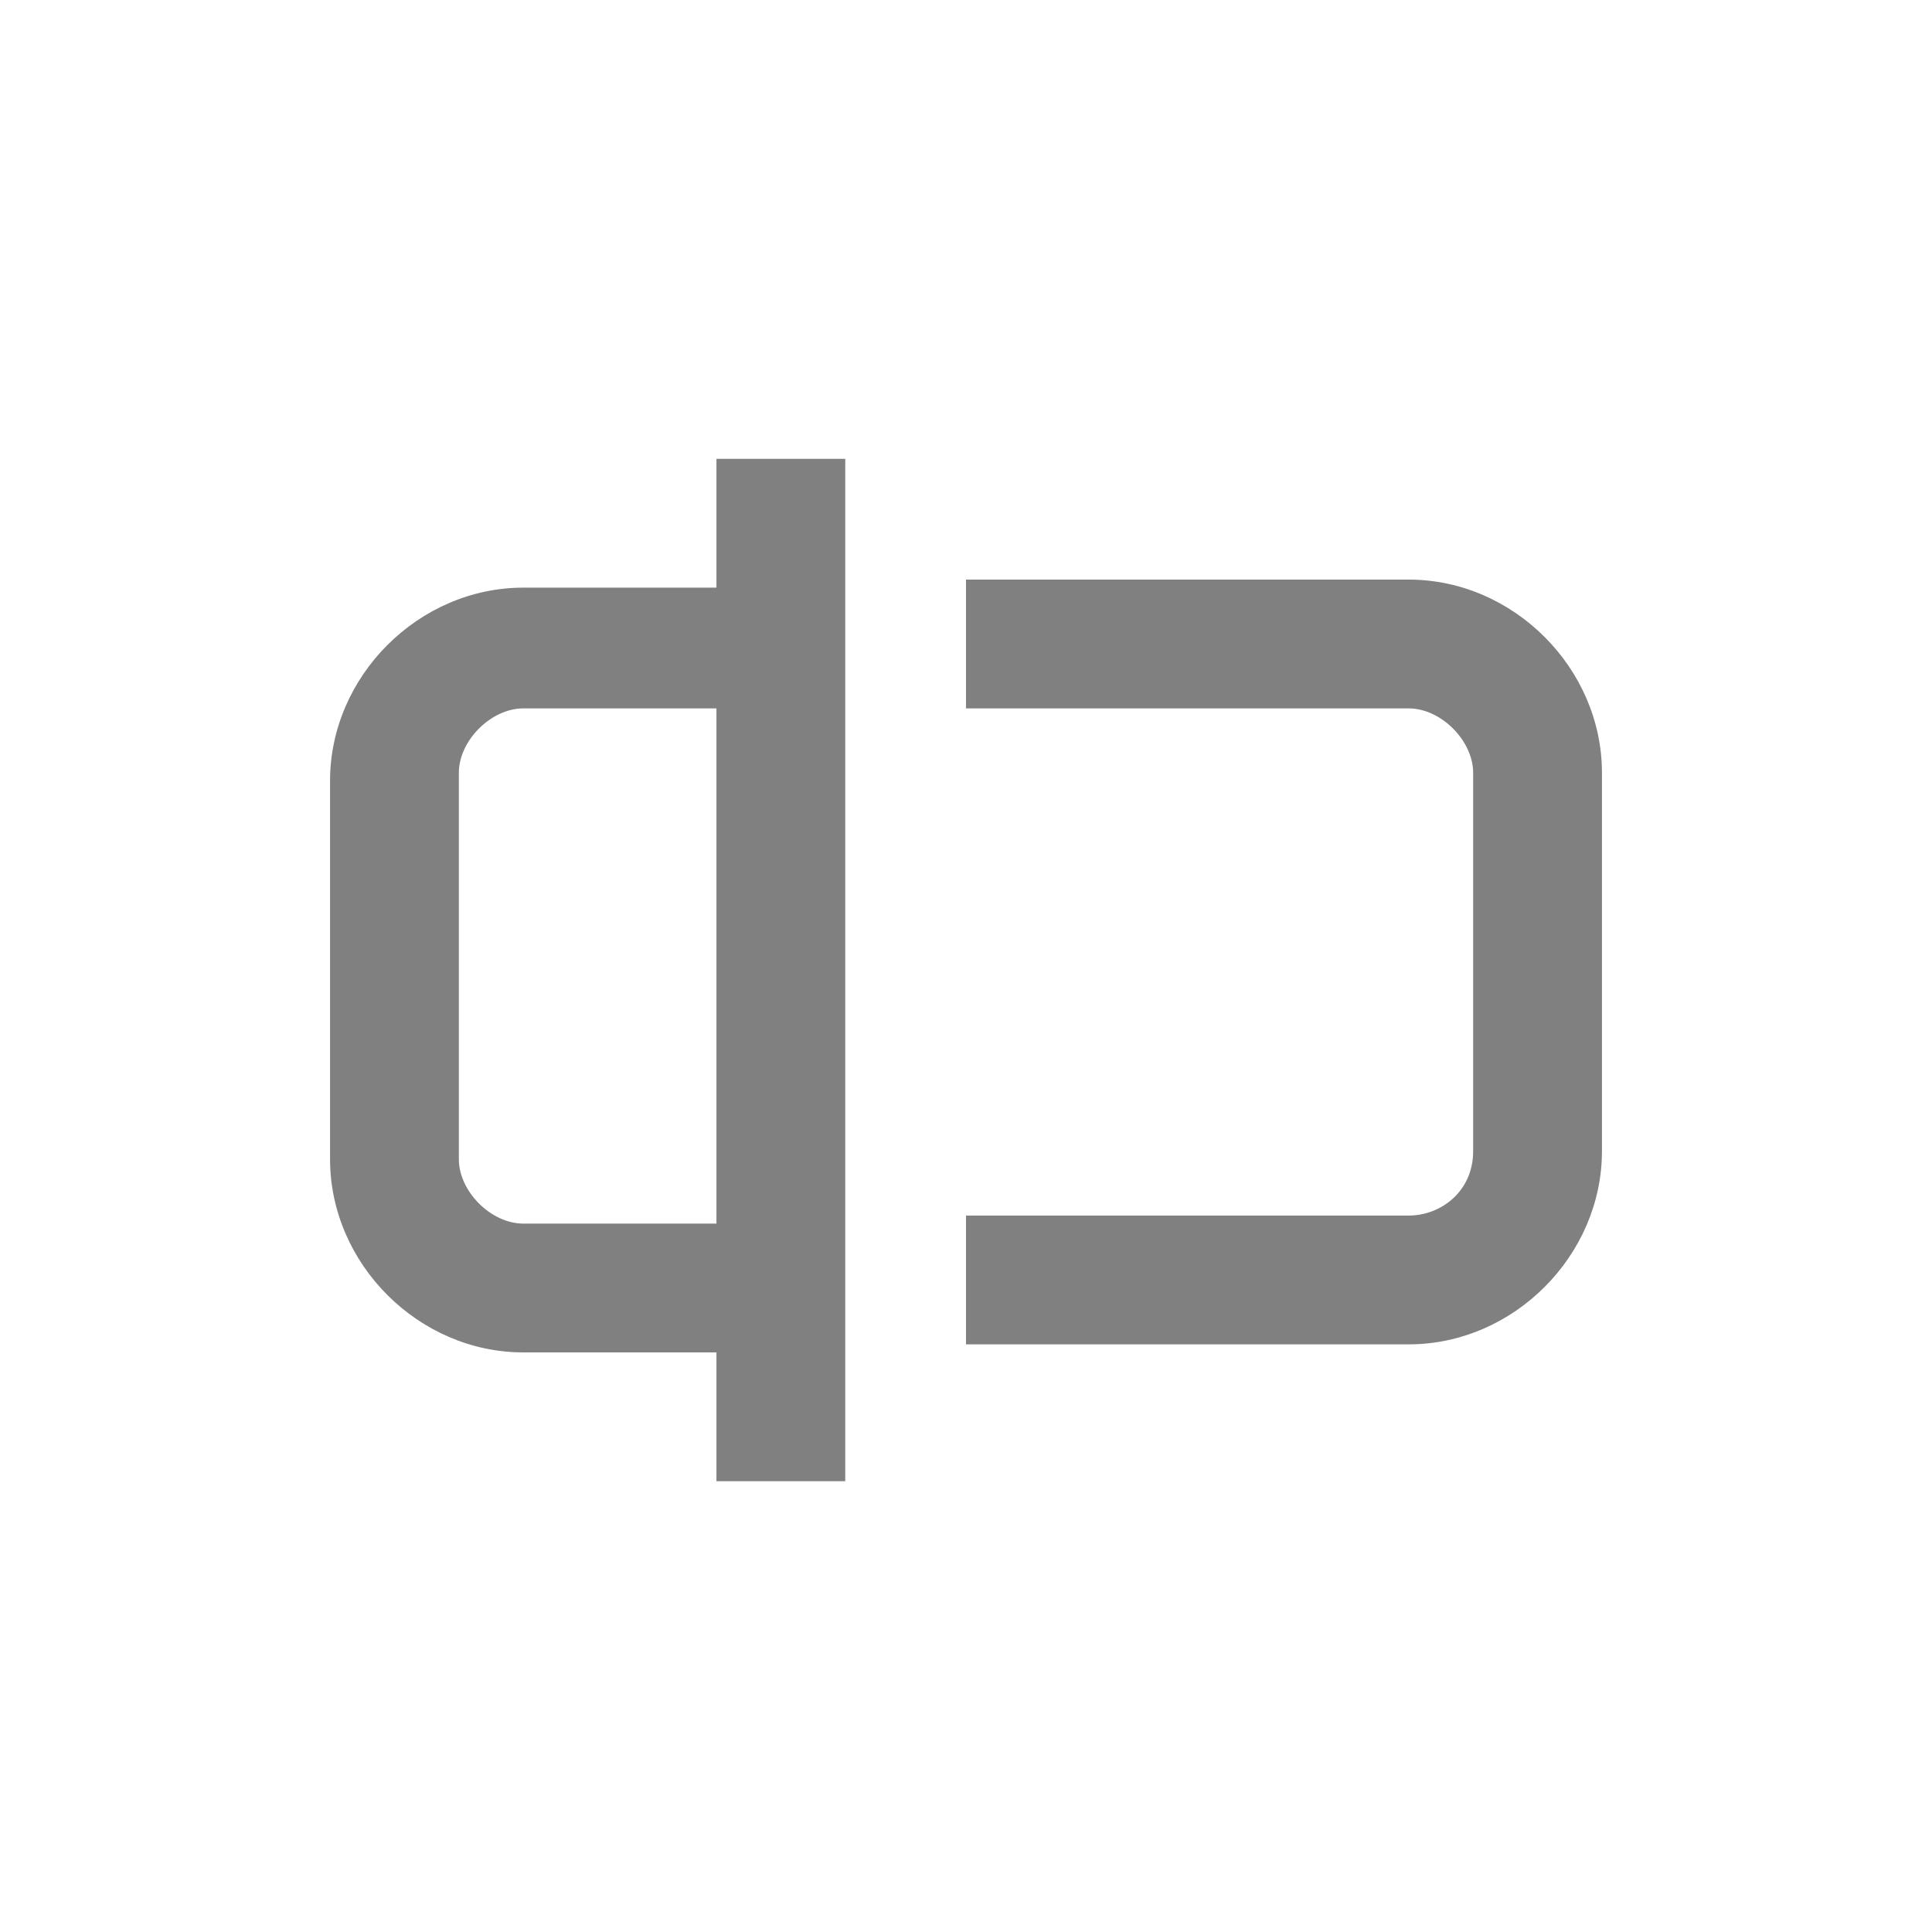 <?xml version="1.0" encoding="utf-8"?>
<!-- Generator: Adobe Illustrator 23.0.0, SVG Export Plug-In . SVG Version: 6.00 Build 0)  -->
<svg version="1.1" id="图层_1" xmlns="http://www.w3.org/2000/svg" xmlns:xlink="http://www.w3.org/1999/xlink" x="0px" y="0px"
	 viewBox="0 0 24 24" style="enable-background:new 0 0 24 24;" xml:space="preserve">
<style type="text/css">
	.st0{fill-rule:evenodd;clip-rule:evenodd;fill:#808080;}
	.st1{fill:#808080;}
</style>
<path class="st0" d="M10.4,5.7H8.9v1.6H6.5c-1.3,0-2.4,1.1-2.4,2.4v4.7c0,1.3,1.1,2.4,2.4,2.4h2.4v1.6h1.6V5.7z M8.9,8.9v6.3H6.5
	c-0.4,0-0.8-0.4-0.8-0.8V9.6c0-0.4,0.4-0.8,0.8-0.8H8.9z"/>
<path class="st1" d="M17.5,15.1H12v1.6h5.5c1.3,0,2.4-1.1,2.4-2.4V9.6c0-1.3-1.1-2.4-2.4-2.4H12v1.6h5.5c0.4,0,0.8,0.4,0.8,0.8v4.7
	C18.3,14.8,17.9,15.1,17.5,15.1z"/>
</svg>
